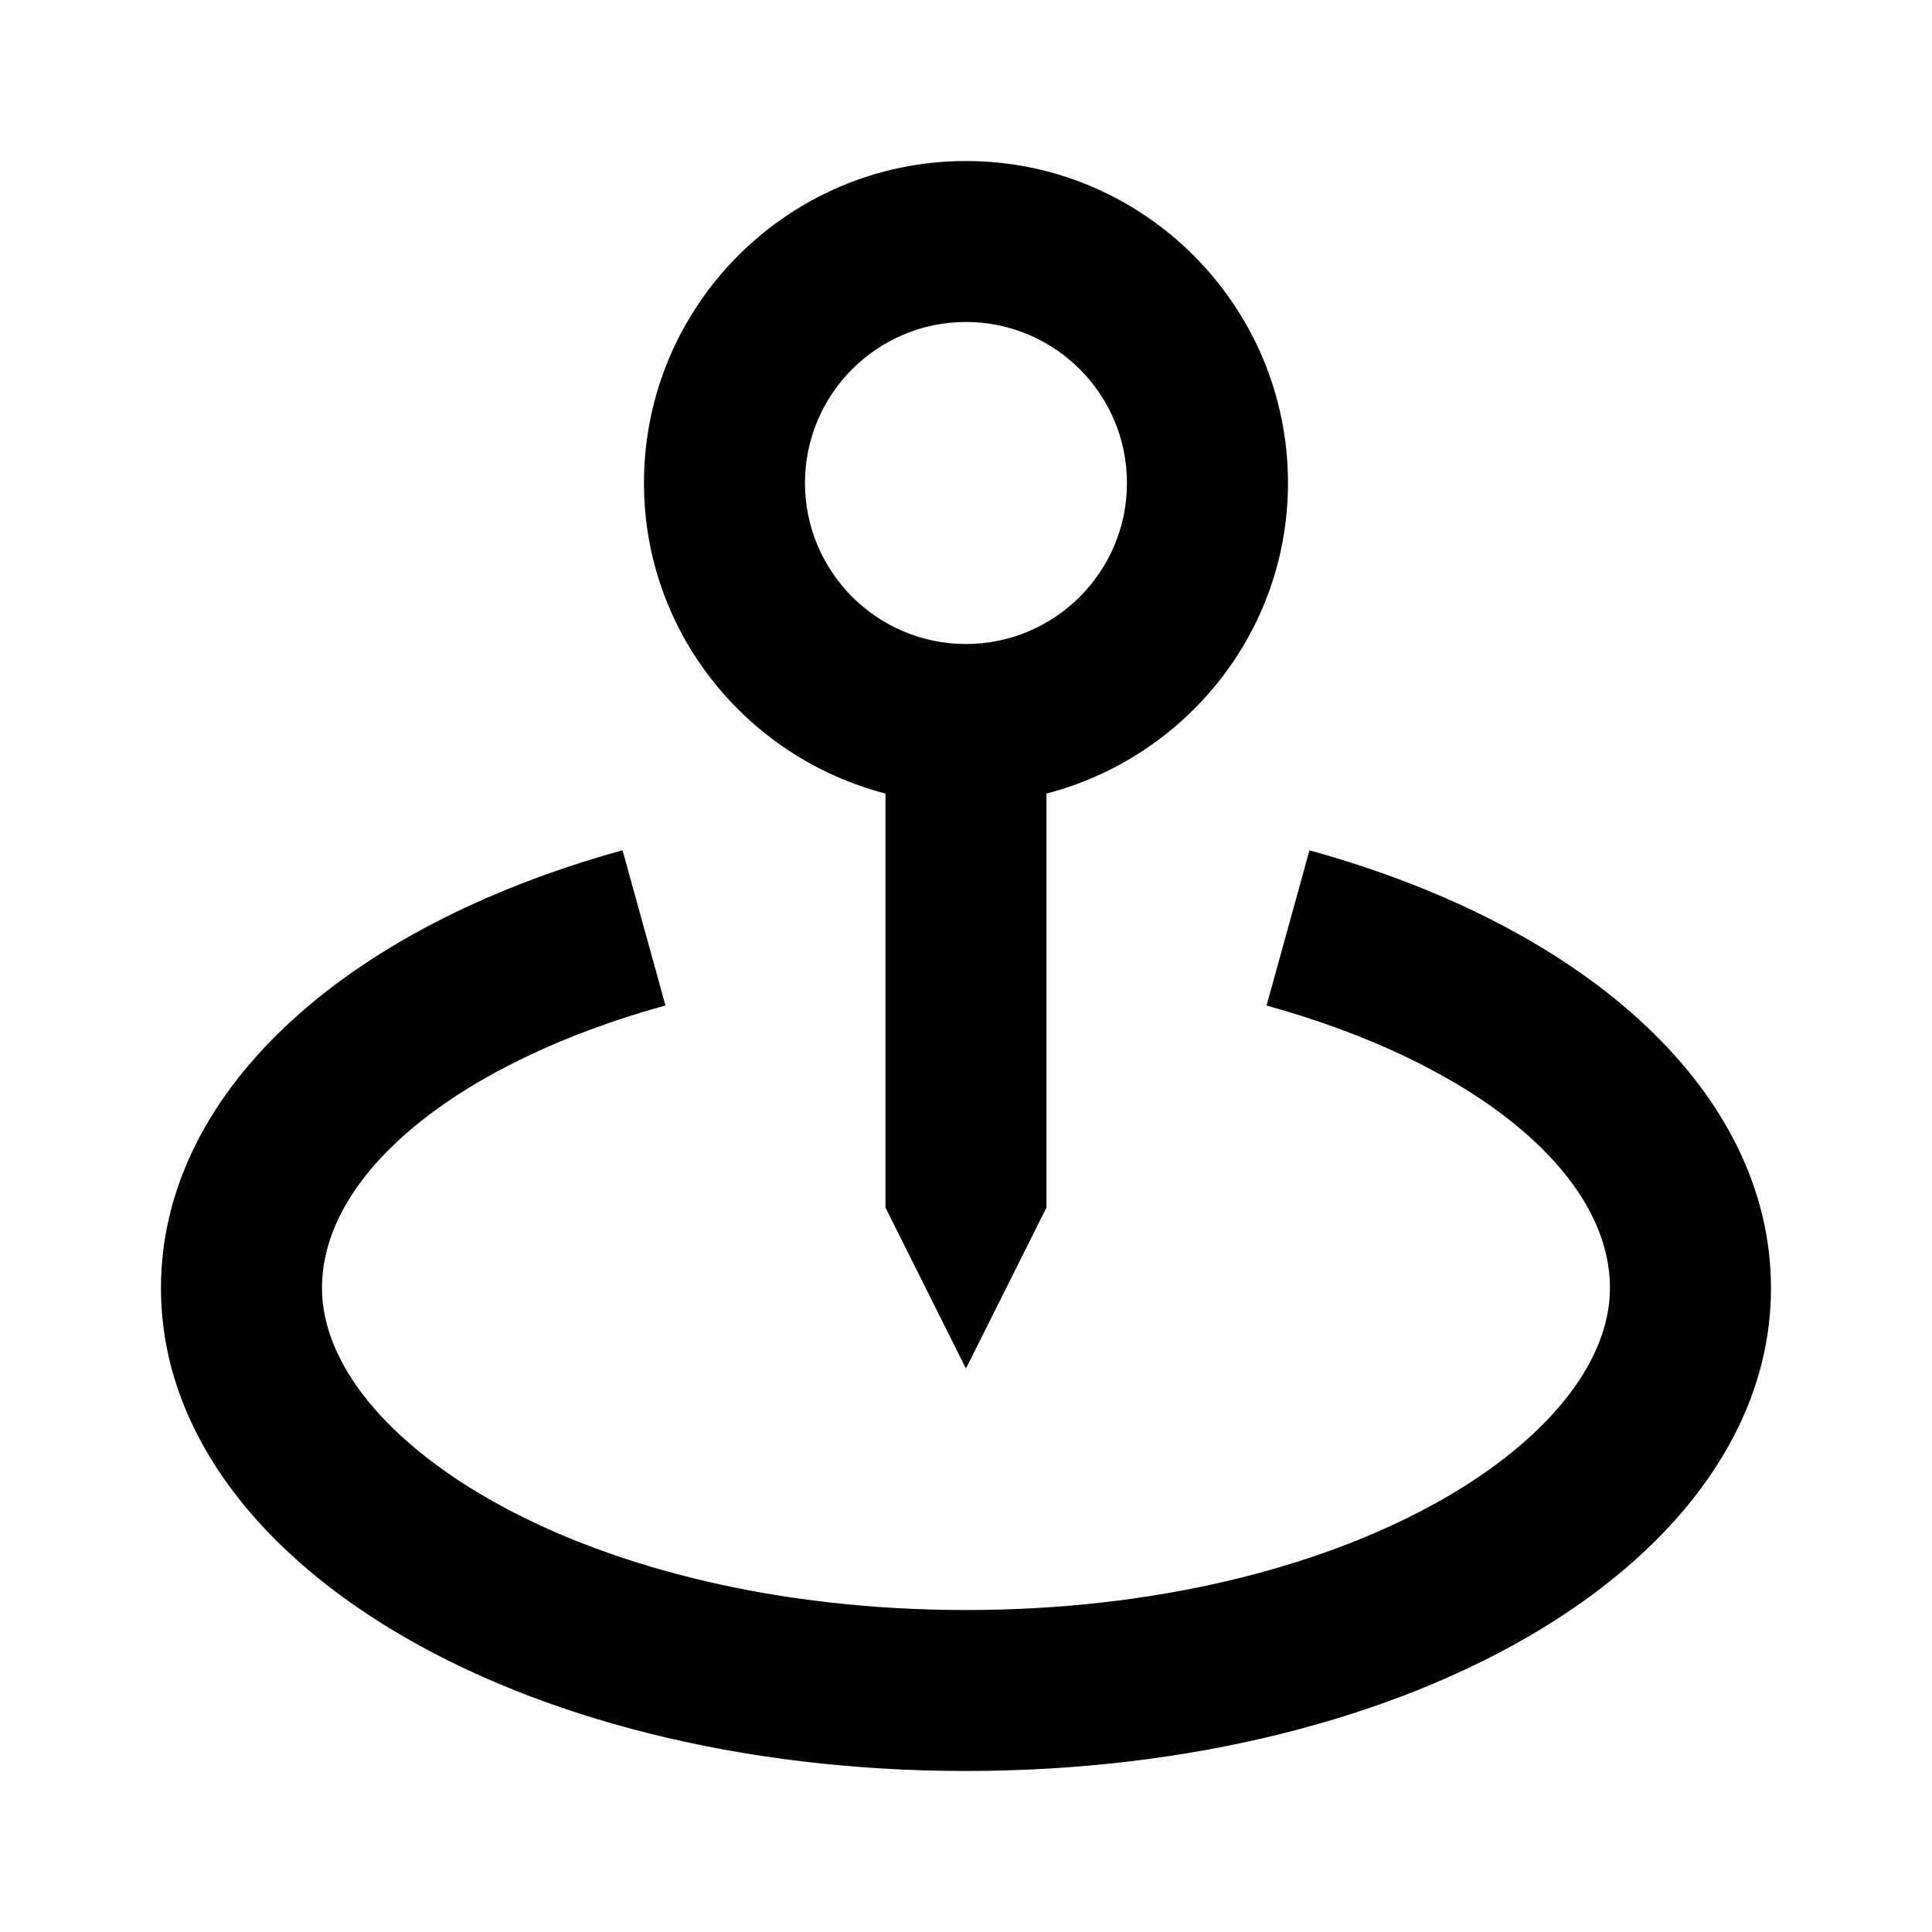 <svg width="32" height="32" viewBox="0 0 32 32" xmlns="http://www.w3.org/2000/svg">
<path d="M15.999 22.667L17.333 20V13.144C19.627 12.548 21.333 10.477 21.333 8C21.333 5.059 18.941 2.667 15.999 2.667C13.058 2.667 10.666 5.059 10.666 8C10.666 10.477 12.371 12.548 14.666 13.144V20L15.999 22.667ZM13.333 8C13.333 6.529 14.529 5.333 15.999 5.333C17.47 5.333 18.666 6.529 18.666 8C18.666 9.471 17.47 10.667 15.999 10.667C14.529 10.667 13.333 9.471 13.333 8Z"/>
<path d="M21.689 14.084L20.978 16.655C24.433 17.609 26.666 19.445 26.666 21.333C26.666 23.856 22.286 26.667 15.999 26.667C9.713 26.667 5.333 23.856 5.333 21.333C5.333 19.445 7.566 17.609 11.022 16.653L10.311 14.083C5.595 15.387 2.666 18.164 2.666 21.333C2.666 25.819 8.523 29.333 15.999 29.333C23.475 29.333 29.333 25.819 29.333 21.333C29.333 18.164 26.403 15.387 21.689 14.084Z"/>
</svg>
